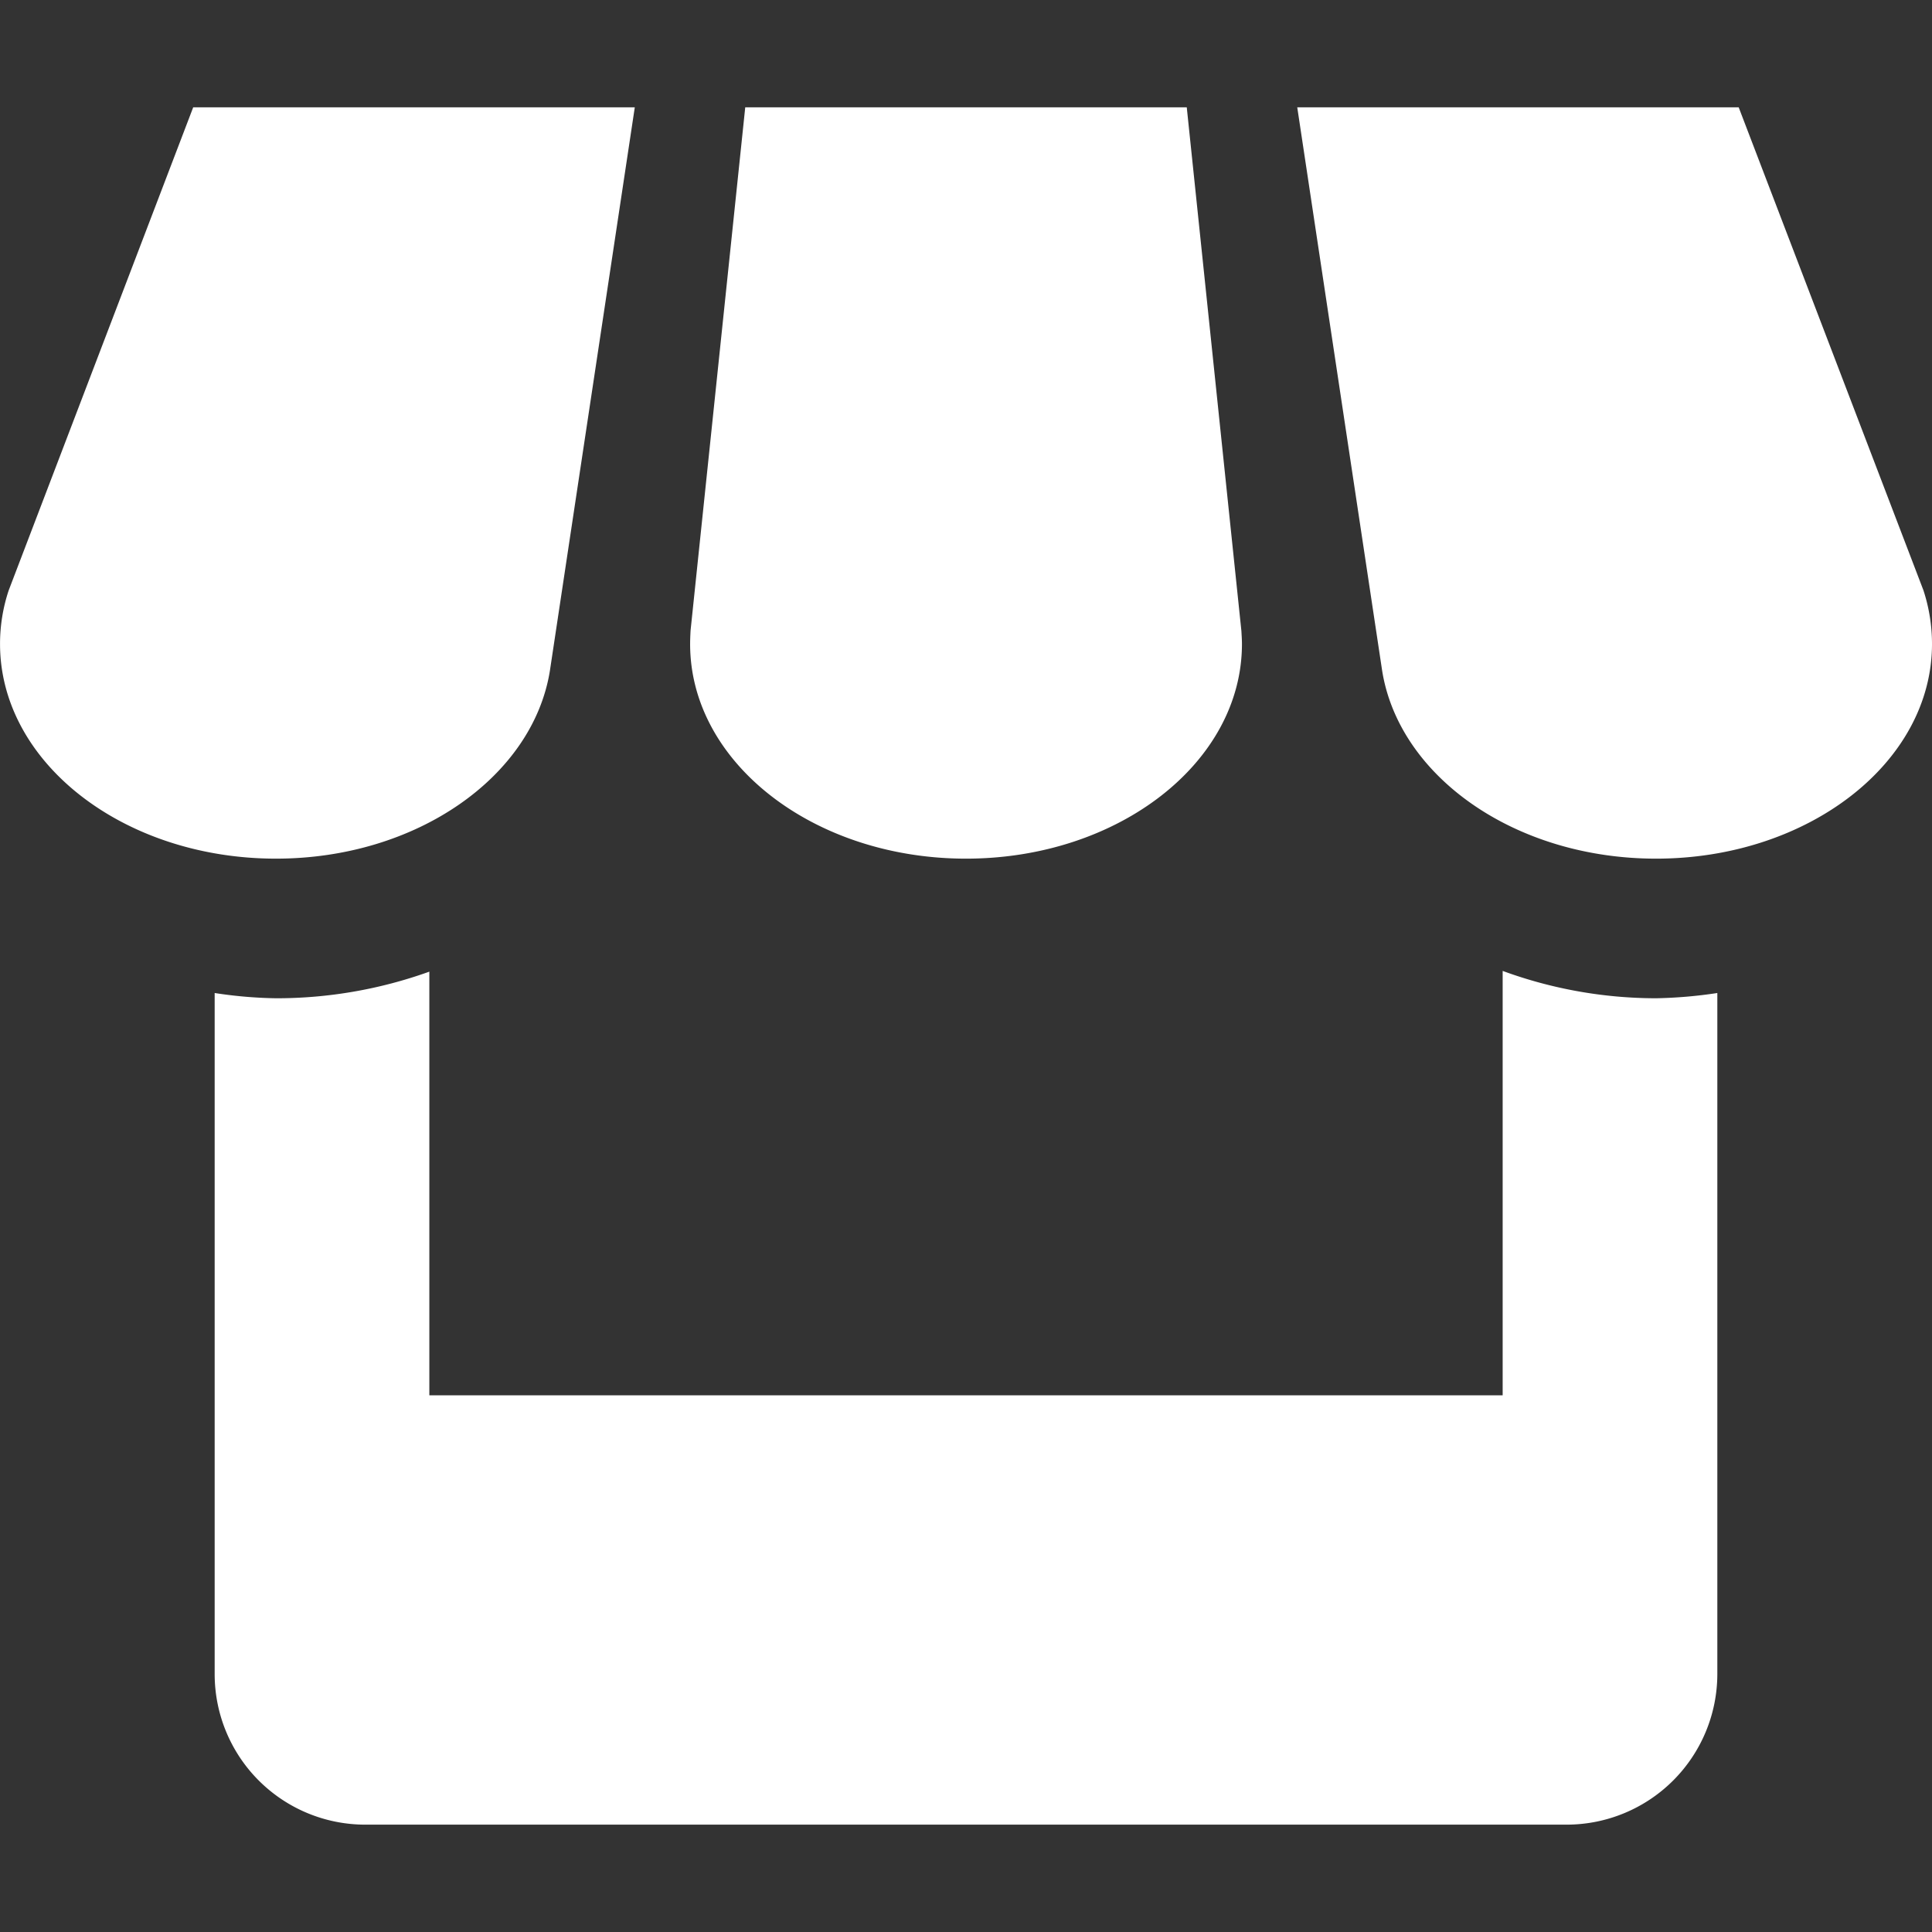 <svg xmlns="http://www.w3.org/2000/svg" xmlns:xlink="http://www.w3.org/1999/xlink" width="53" height="53" viewBox="0 0 53 53">
  <rect x="0" y="0" width="53" height="53" fill="#333333" stroke="none"/>
  <defs>
    <clipPath id="clip-path">
      <rect id="Rectangle_210" data-name="Rectangle 210" width="53" height="53" transform="translate(124 65.637)" fill="#fff"/>
    </clipPath>
  </defs>
  <g id="Mask_Group_1" data-name="Mask Group 1" transform="translate(-124 -65.637)" clip-path="url(#clip-path)">
    <path id="shop" d="M18.029,21.347,20.358,5.889H8.244L3.183,19.139a4.645,4.645,0,0,0-.238,1.472c0,3.251,3.386,5.889,7.57,5.889C14.372,26.5,17.561,24.25,18.029,21.347ZM29.444,26.5c4.181,0,7.57-2.638,7.57-5.889,0-.121-.009-.241-.015-.356L35.5,5.889H23.388l-1.5,14.354c-.006.121-.012.241-.012.368C21.874,23.862,25.263,26.5,29.444,26.5Zm14.722,3.08V41.222H14.722V29.6a12.39,12.39,0,0,1-4.208.73,12.138,12.138,0,0,1-1.681-.144V48.878A4.131,4.131,0,0,0,12.95,53H45.933a4.136,4.136,0,0,0,4.122-4.122V30.186a12.652,12.652,0,0,1-1.681.144A12.234,12.234,0,0,1,44.167,29.58ZM55.709,19.139,50.641,5.889H38.531l2.326,15.435c.453,2.915,3.642,5.176,7.517,5.176,4.181,0,7.57-2.638,7.57-5.889A4.728,4.728,0,0,0,55.709,19.139Z" transform="translate(121.056 62.692)" fill="#fff"/>
  </g>
</svg>
